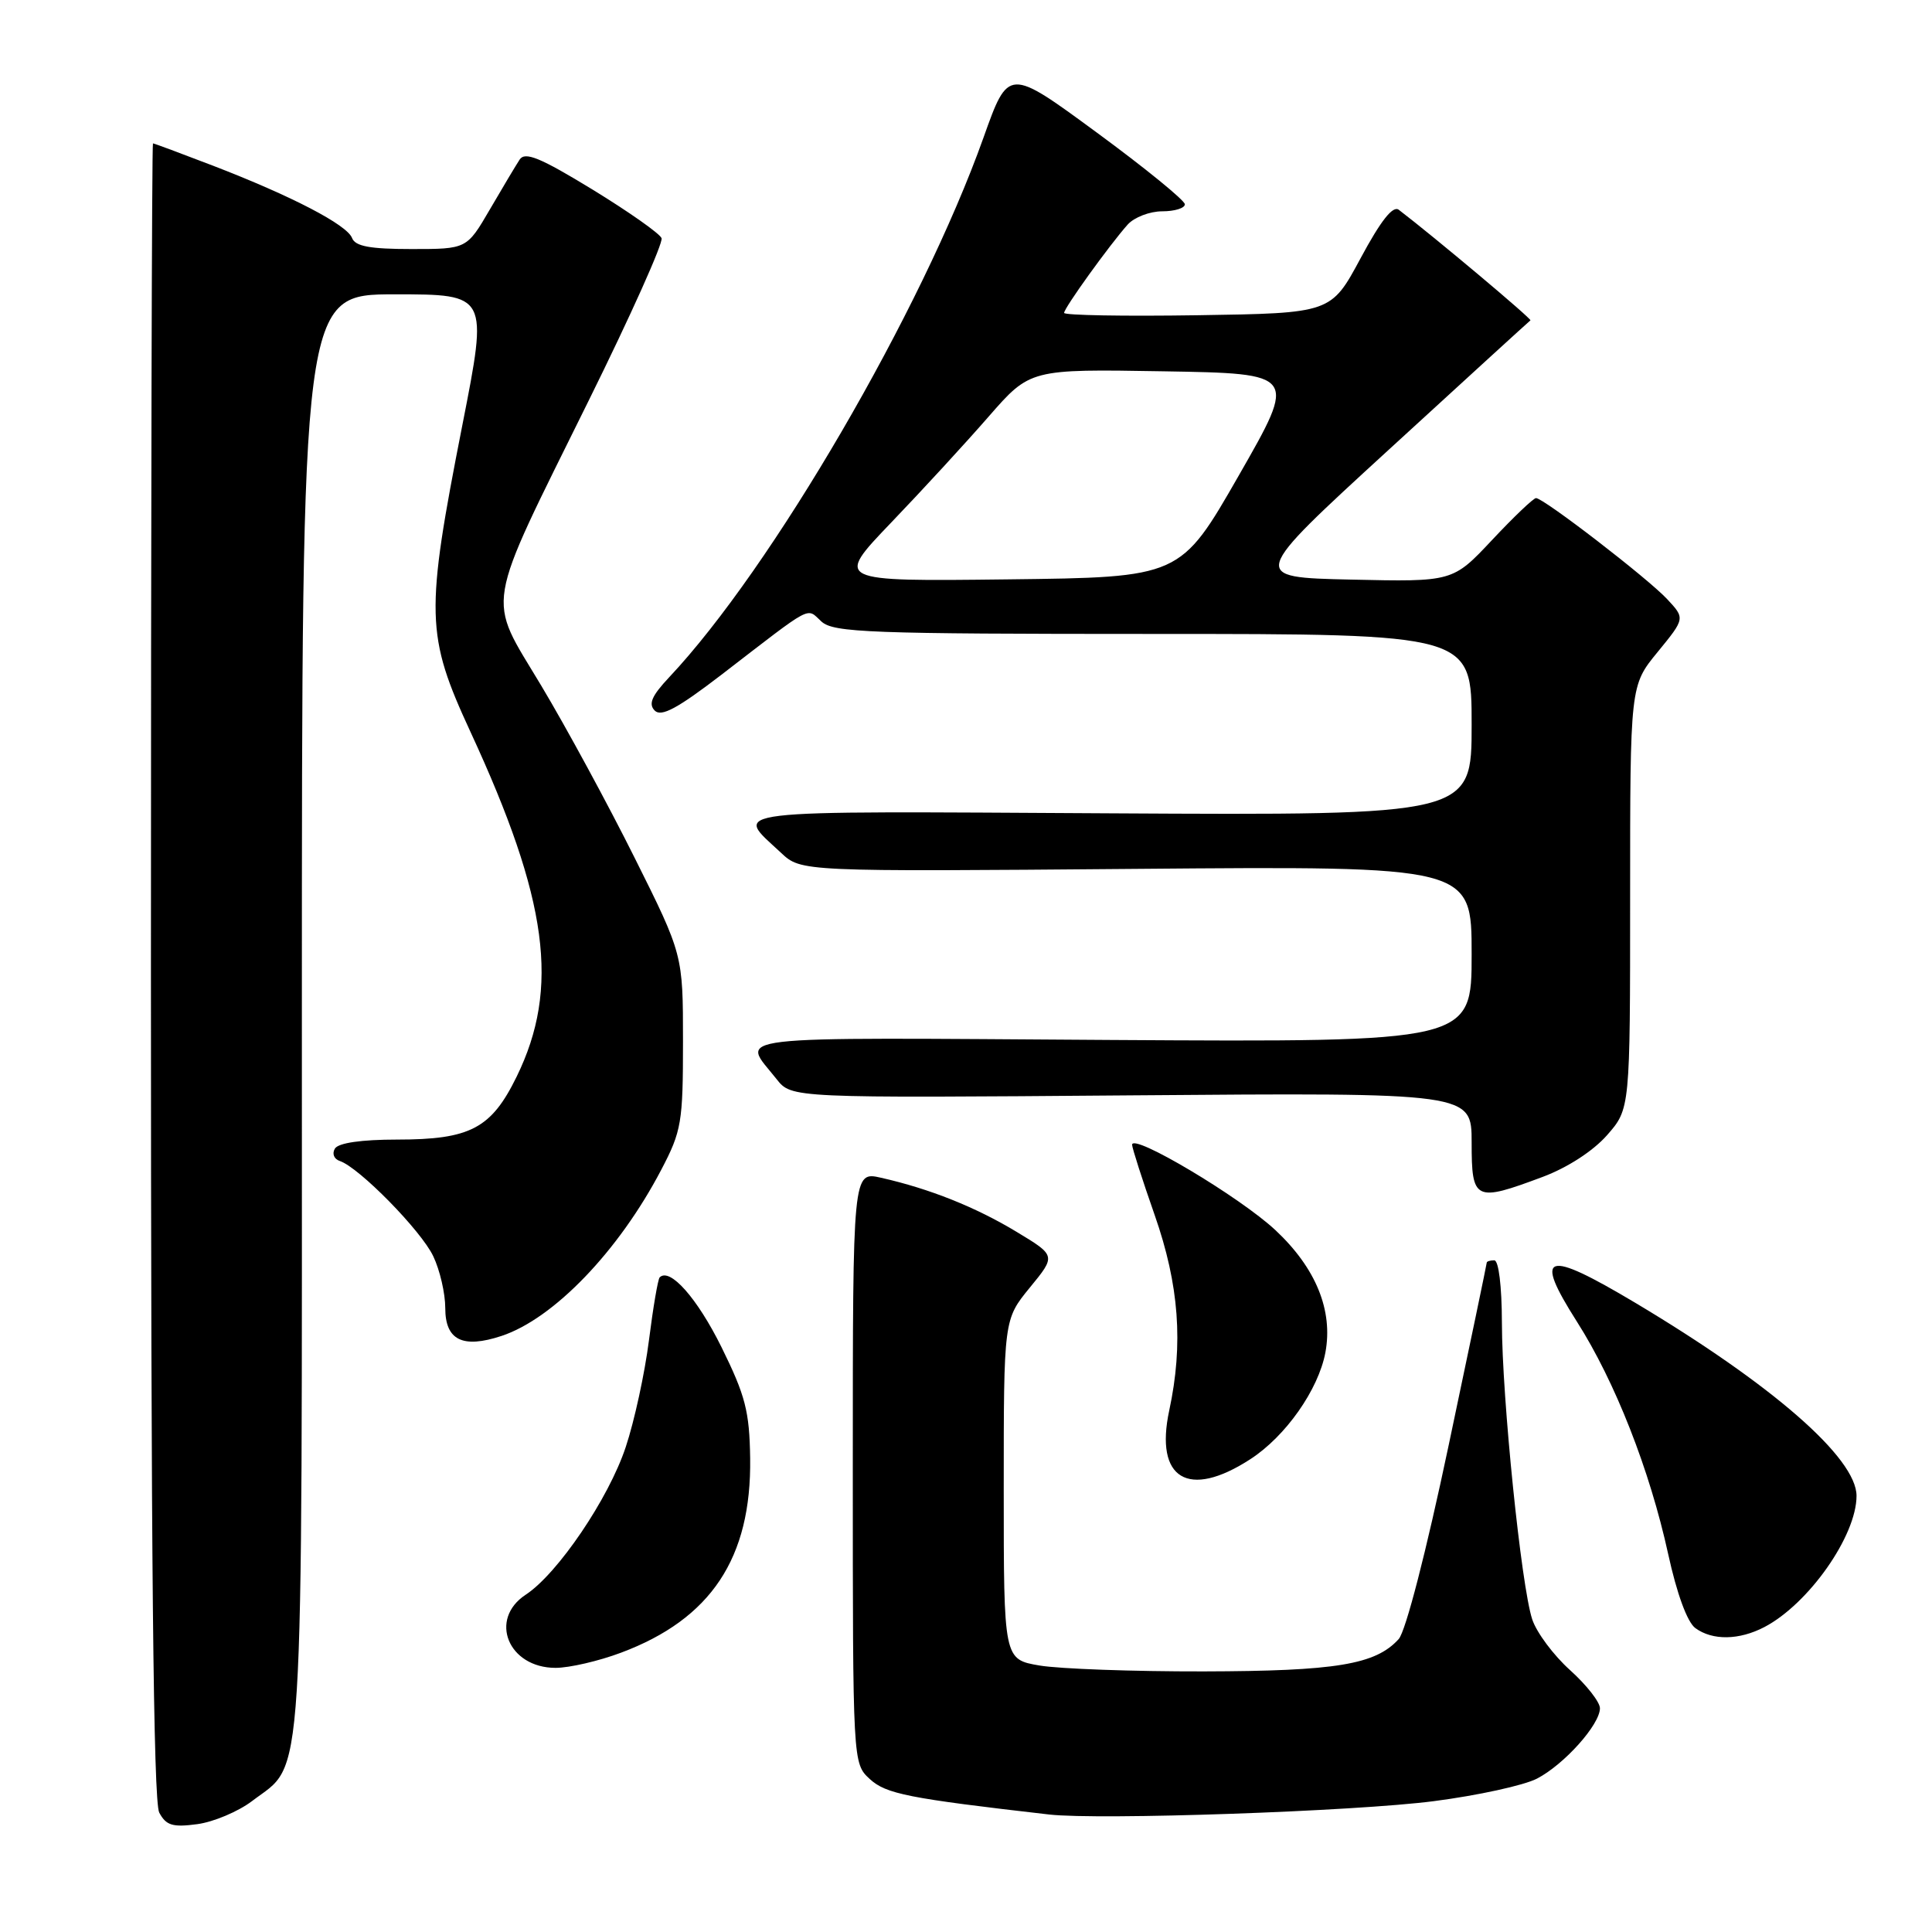 <?xml version="1.0" encoding="UTF-8" standalone="no"?>
<!DOCTYPE svg PUBLIC "-//W3C//DTD SVG 1.1//EN" "http://www.w3.org/Graphics/SVG/1.1/DTD/svg11.dtd" >
<svg xmlns="http://www.w3.org/2000/svg" xmlns:xlink="http://www.w3.org/1999/xlink" version="1.1" viewBox="0 0 256 256">
 <g >
 <path fill="currentColor"
d=" M 33.40 238.65 C 40.40 233.30 40.00 239.64 40.00 134.10 C 40.00 39.00 40.00 39.00 52.33 39.00 C 64.67 39.00 64.67 39.00 61.28 56.25 C 56.33 81.42 56.40 84.12 62.35 97.00 C 72.64 119.25 74.20 130.93 68.46 142.66 C 65.10 149.53 62.31 151.00 52.61 151.00 C 47.89 151.00 44.85 151.44 44.38 152.19 C 43.97 152.86 44.25 153.58 45.03 153.84 C 47.58 154.69 55.81 163.07 57.41 166.46 C 58.29 168.30 59.00 171.39 59.00 173.33 C 59.00 177.58 61.30 178.72 66.45 177.02 C 73.37 174.73 81.98 165.78 87.62 155.00 C 90.31 149.87 90.50 148.73 90.50 138.00 C 90.50 126.50 90.50 126.50 84.09 113.66 C 80.57 106.60 75.00 96.33 71.71 90.84 C 64.46 78.73 64.01 81.43 78.01 53.07 C 83.56 41.85 87.90 32.17 87.66 31.56 C 87.43 30.95 83.30 28.05 78.50 25.11 C 71.59 20.89 69.57 20.06 68.86 21.14 C 68.37 21.89 66.59 24.86 64.91 27.75 C 61.85 33.00 61.85 33.00 54.53 33.00 C 49.04 33.00 47.07 32.64 46.65 31.54 C 45.98 29.78 38.64 25.97 28.21 21.95 C 23.99 20.33 20.42 19.00 20.27 19.00 C 20.12 19.00 20.00 68.30 20.00 128.57 C 20.00 206.25 20.32 238.73 21.10 240.18 C 22.01 241.88 22.87 242.15 26.14 241.71 C 28.30 241.42 31.57 240.04 33.40 238.65 Z  M 190.01 238.66 C 195.80 237.91 201.93 236.57 203.65 235.68 C 207.26 233.81 212.00 228.52 212.00 226.35 C 212.00 225.53 210.21 223.25 208.03 221.29 C 205.85 219.33 203.60 216.31 203.03 214.58 C 201.57 210.18 199.02 185.19 199.01 175.25 C 199.00 170.42 198.58 167.00 198.00 167.00 C 197.45 167.00 197.00 167.14 197.00 167.31 C 197.00 167.47 194.73 178.37 191.95 191.53 C 188.99 205.58 186.26 216.17 185.33 217.19 C 182.27 220.57 177.03 221.43 159.50 221.47 C 150.15 221.49 140.36 221.13 137.75 220.69 C 133.00 219.88 133.00 219.88 133.00 197.36 C 133.00 174.84 133.00 174.84 136.46 170.61 C 139.93 166.38 139.93 166.38 134.71 163.23 C 129.29 159.95 123.17 157.51 116.75 156.06 C 113.00 155.21 113.00 155.21 113.00 194.43 C 113.00 233.65 113.00 233.65 115.25 235.73 C 117.40 237.71 120.36 238.29 139.00 240.43 C 145.67 241.19 179.55 240.02 190.01 238.66 Z  M 82.29 218.99 C 94.21 214.53 99.58 206.45 99.40 193.24 C 99.31 187.00 98.77 184.93 95.60 178.50 C 92.38 172.00 88.76 167.91 87.41 169.26 C 87.18 169.49 86.54 173.24 85.99 177.59 C 85.44 181.94 84.06 188.31 82.91 191.75 C 80.65 198.57 73.90 208.52 69.67 211.30 C 64.71 214.55 67.34 221.00 73.62 221.00 C 75.44 221.00 79.34 220.10 82.29 218.99 Z  M 233.80 215.59 C 239.67 212.51 246.00 203.50 246.00 198.21 C 246.00 193.19 234.85 183.47 216.67 172.62 C 204.73 165.50 203.15 166.01 208.94 175.11 C 214.01 183.07 218.60 194.77 221.04 205.91 C 222.19 211.18 223.57 214.94 224.64 215.73 C 226.92 217.40 230.45 217.34 233.80 215.59 Z  M 165.66 193.36 C 170.35 190.33 174.69 184.15 175.62 179.22 C 176.66 173.65 174.37 168.02 169.00 163.00 C 164.30 158.61 149.99 150.08 150.01 151.69 C 150.02 152.14 151.36 156.32 153.00 161.00 C 156.24 170.25 156.82 178.08 154.93 186.89 C 152.98 195.98 157.46 198.68 165.66 193.36 Z  M 204.40 155.95 C 207.70 154.72 211.10 152.51 212.94 150.42 C 216.00 146.93 216.00 146.93 216.00 118.88 C 216.00 90.84 216.00 90.84 219.65 86.39 C 223.29 81.94 223.29 81.94 220.90 79.38 C 218.30 76.60 204.54 66.00 203.53 66.00 C 203.19 66.00 200.57 68.50 197.71 71.55 C 192.50 77.10 192.50 77.10 179.03 76.80 C 165.56 76.50 165.56 76.50 184.03 59.58 C 194.19 50.27 202.63 42.56 202.79 42.45 C 203.03 42.29 190.10 31.43 185.35 27.80 C 184.57 27.20 182.97 29.22 180.29 34.21 C 176.37 41.50 176.37 41.50 158.68 41.77 C 148.96 41.92 141.00 41.78 141.00 41.46 C 141.00 40.81 147.02 32.45 149.43 29.75 C 150.30 28.79 152.35 28.00 154.00 28.00 C 155.65 28.00 157.00 27.58 157.00 27.07 C 157.00 26.56 151.74 22.27 145.31 17.55 C 133.62 8.96 133.62 8.96 130.32 18.23 C 122.15 41.15 102.26 75.31 88.66 89.75 C 86.35 92.21 85.89 93.29 86.76 94.16 C 87.63 95.03 89.79 93.86 95.59 89.41 C 107.97 79.88 106.79 80.50 108.85 82.36 C 110.46 83.82 115.19 84.00 152.83 84.00 C 195.00 84.00 195.00 84.00 195.00 96.02 C 195.00 108.04 195.00 108.04 147.10 107.77 C 94.77 107.48 97.26 107.18 103.49 113.00 C 106.16 115.50 106.16 115.50 150.58 115.13 C 195.00 114.76 195.00 114.76 195.00 126.43 C 195.00 138.09 195.00 138.09 147.10 137.80 C 94.79 137.47 98.24 137.07 102.91 143.00 C 104.89 145.50 104.89 145.50 149.94 145.14 C 195.00 144.78 195.00 144.78 195.00 151.39 C 195.00 159.11 195.42 159.31 204.40 155.95 Z  M 118.06 69.27 C 122.16 65.00 127.98 58.67 131.00 55.20 C 136.50 48.90 136.50 48.90 154.19 49.20 C 171.88 49.50 171.88 49.50 164.15 63.00 C 156.41 76.50 156.41 76.50 133.51 76.77 C 110.62 77.04 110.62 77.04 118.06 69.27 Z "/>
</g>
</svg>